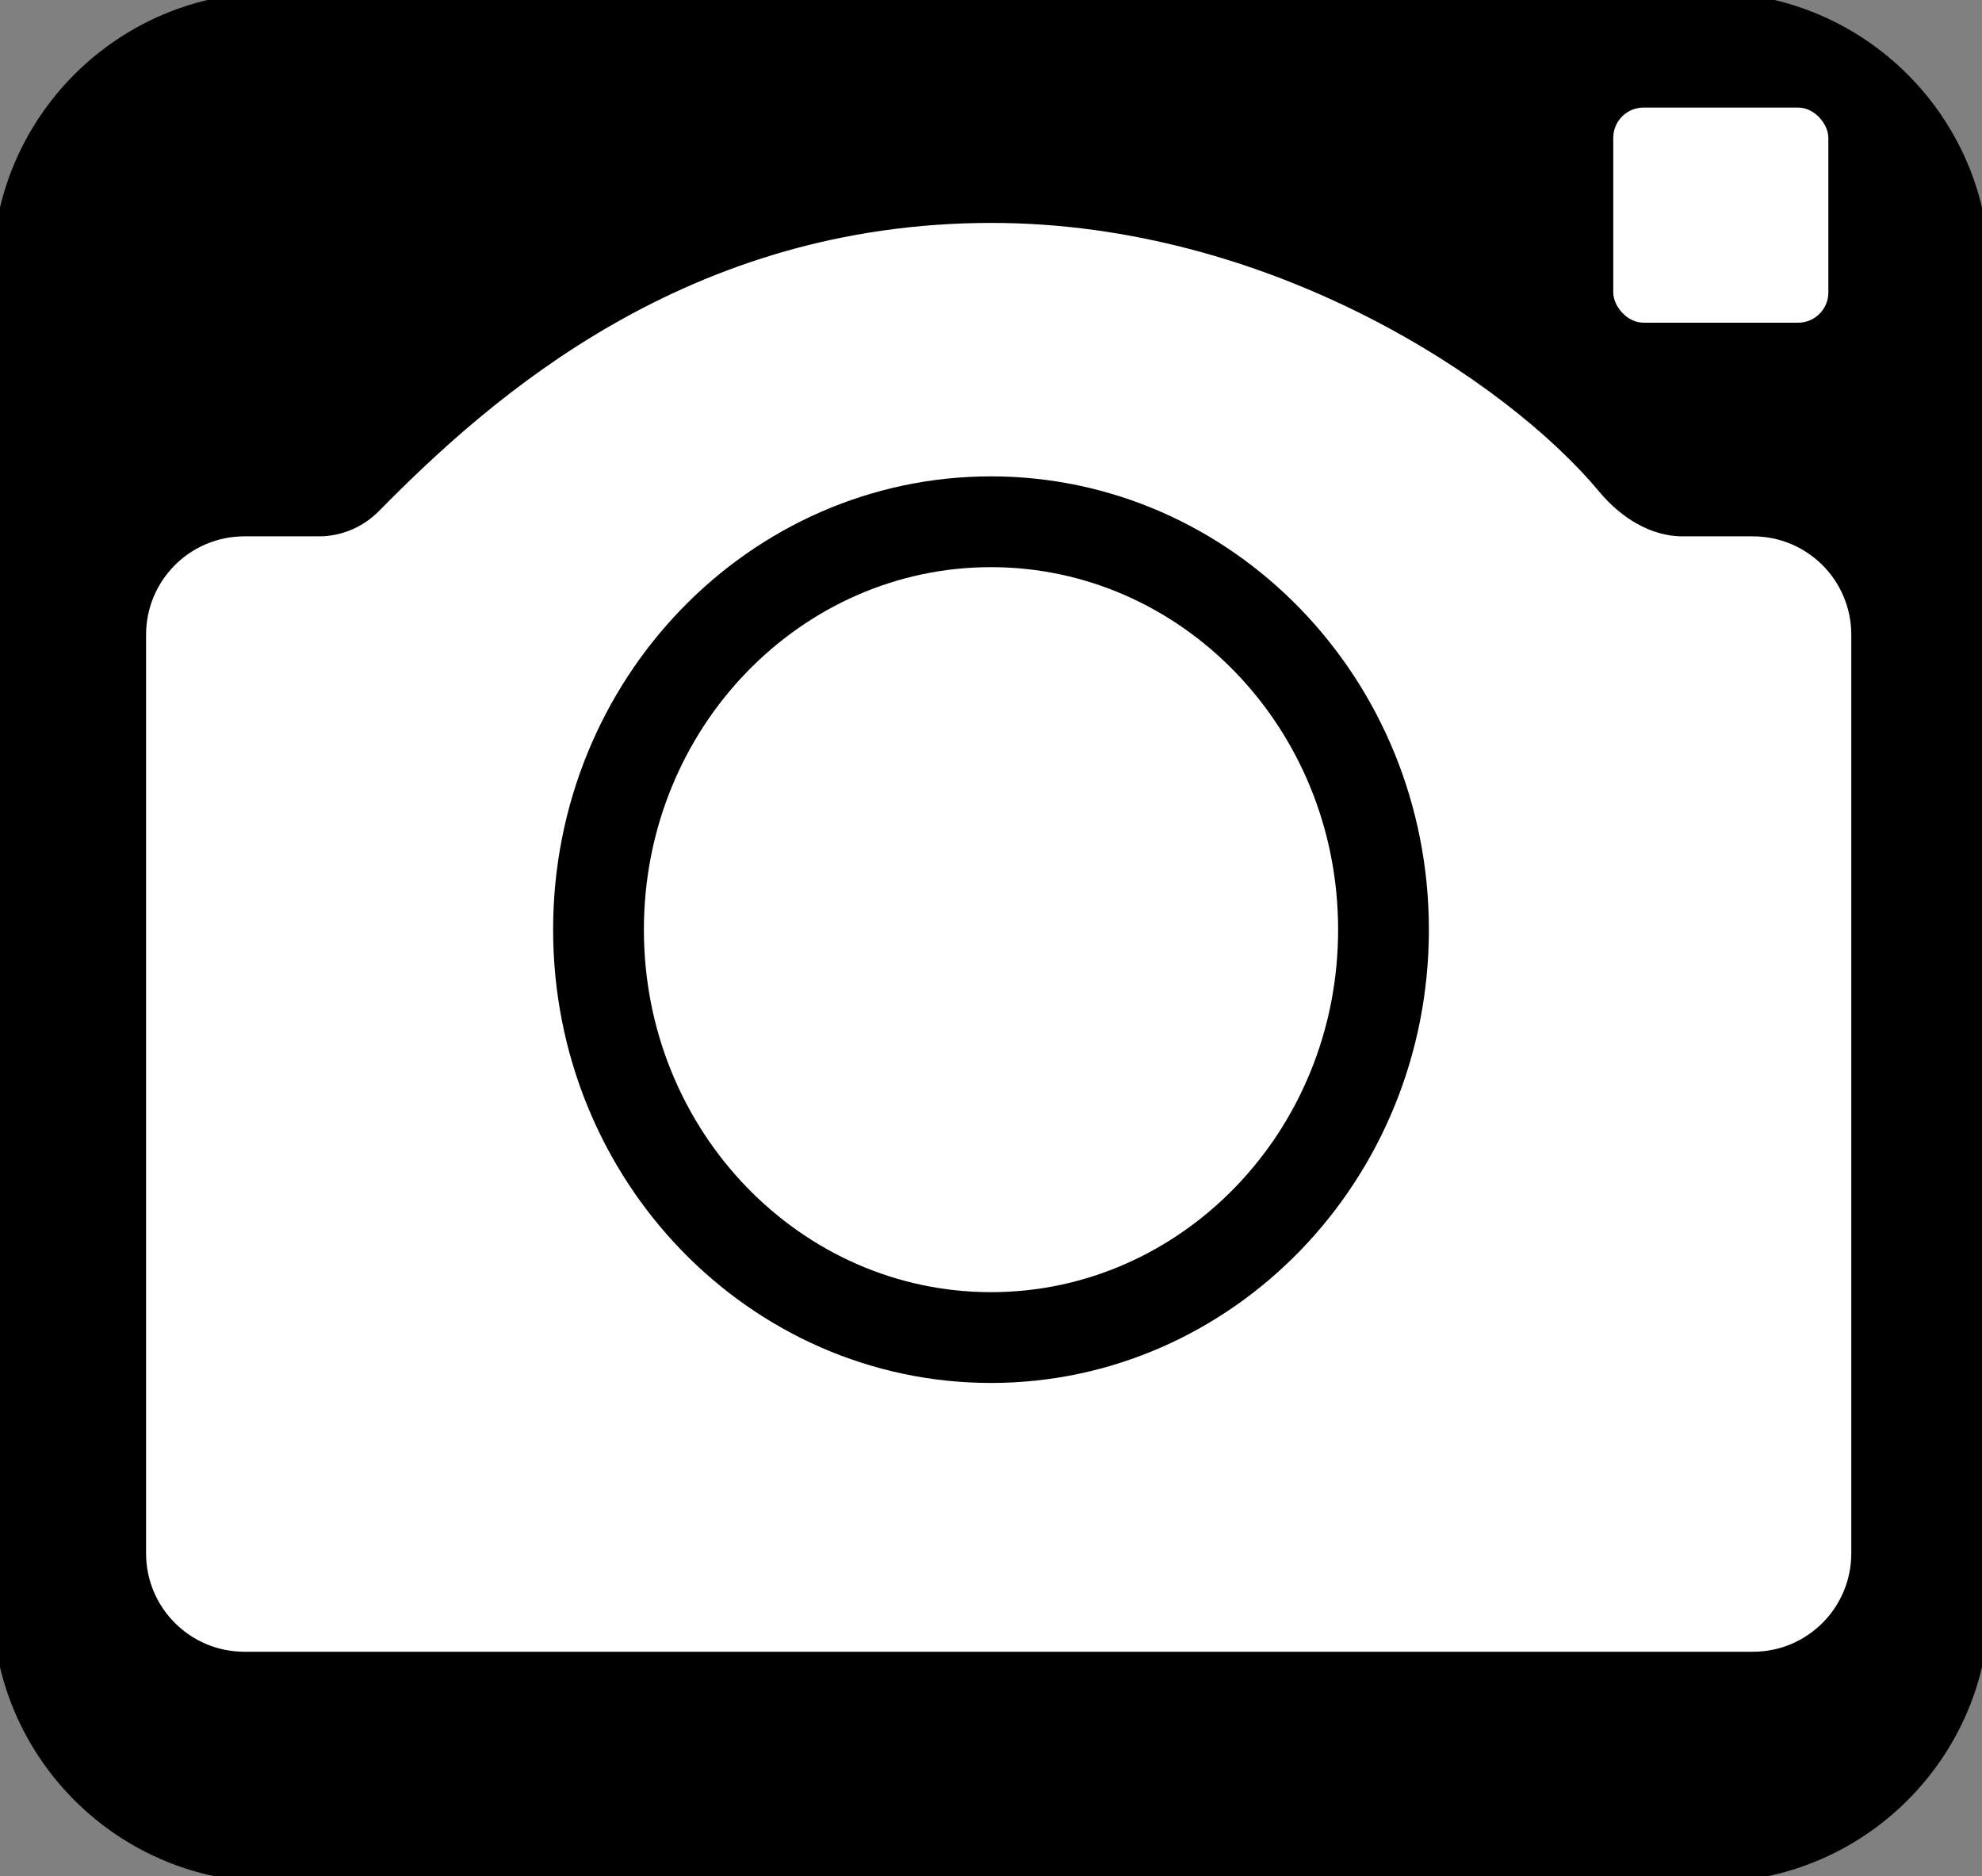 <svg width="131" height="124" viewBox="0 0 131 124" fill="none" xmlns="http://www.w3.org/2000/svg">
<rect x="0" y="0" width="131" height="124" fill="#808080" stroke="none"/>
<path d="M0 105.891V18C0 8.059 8.059 0 18 0H113C122.941 0 131 8.059 131 18V105.891C131 115.833 122.941 123.891 113 123.891H18C8.059 123.891 0 115.833 0 105.891Z" fill="black"/>
<path d="M0 105.891V18C0 8.059 8.059 0 18 0H113C122.941 0 131 8.059 131 18V105.891C131 115.833 122.941 123.891 113 123.891H18C8.059 123.891 0 115.833 0 105.891Z" stroke="black"/>
<path d="M10.155 102.659V41.945C10.155 38.631 12.841 35.945 16.155 35.945H21.082C22.714 35.945 24.267 35.279 25.412 34.116C32.826 26.587 45.634 15.232 65.526 15.232C83.803 15.232 99.332 25.619 105.313 32.809C106.794 34.59 108.892 35.945 111.208 35.945H115.86C119.174 35.945 121.86 38.631 121.86 41.945V102.659C121.86 105.973 119.174 108.659 115.86 108.659H16.155C12.841 108.659 10.155 105.973 10.155 102.659Z" fill="white" stroke="white"/>
<path d="M91.442 61.438C91.442 76.424 79.731 88.395 65.5 88.395C51.269 88.395 39.558 76.424 39.558 61.438C39.558 46.452 51.269 34.481 65.5 34.481C79.731 34.481 91.442 46.452 91.442 61.438Z" fill="white" stroke="black" stroke-width="6"/>
<rect x="106.628" y="7.109" width="14.217" height="14.217" rx="2" fill="white"/>
</svg>
